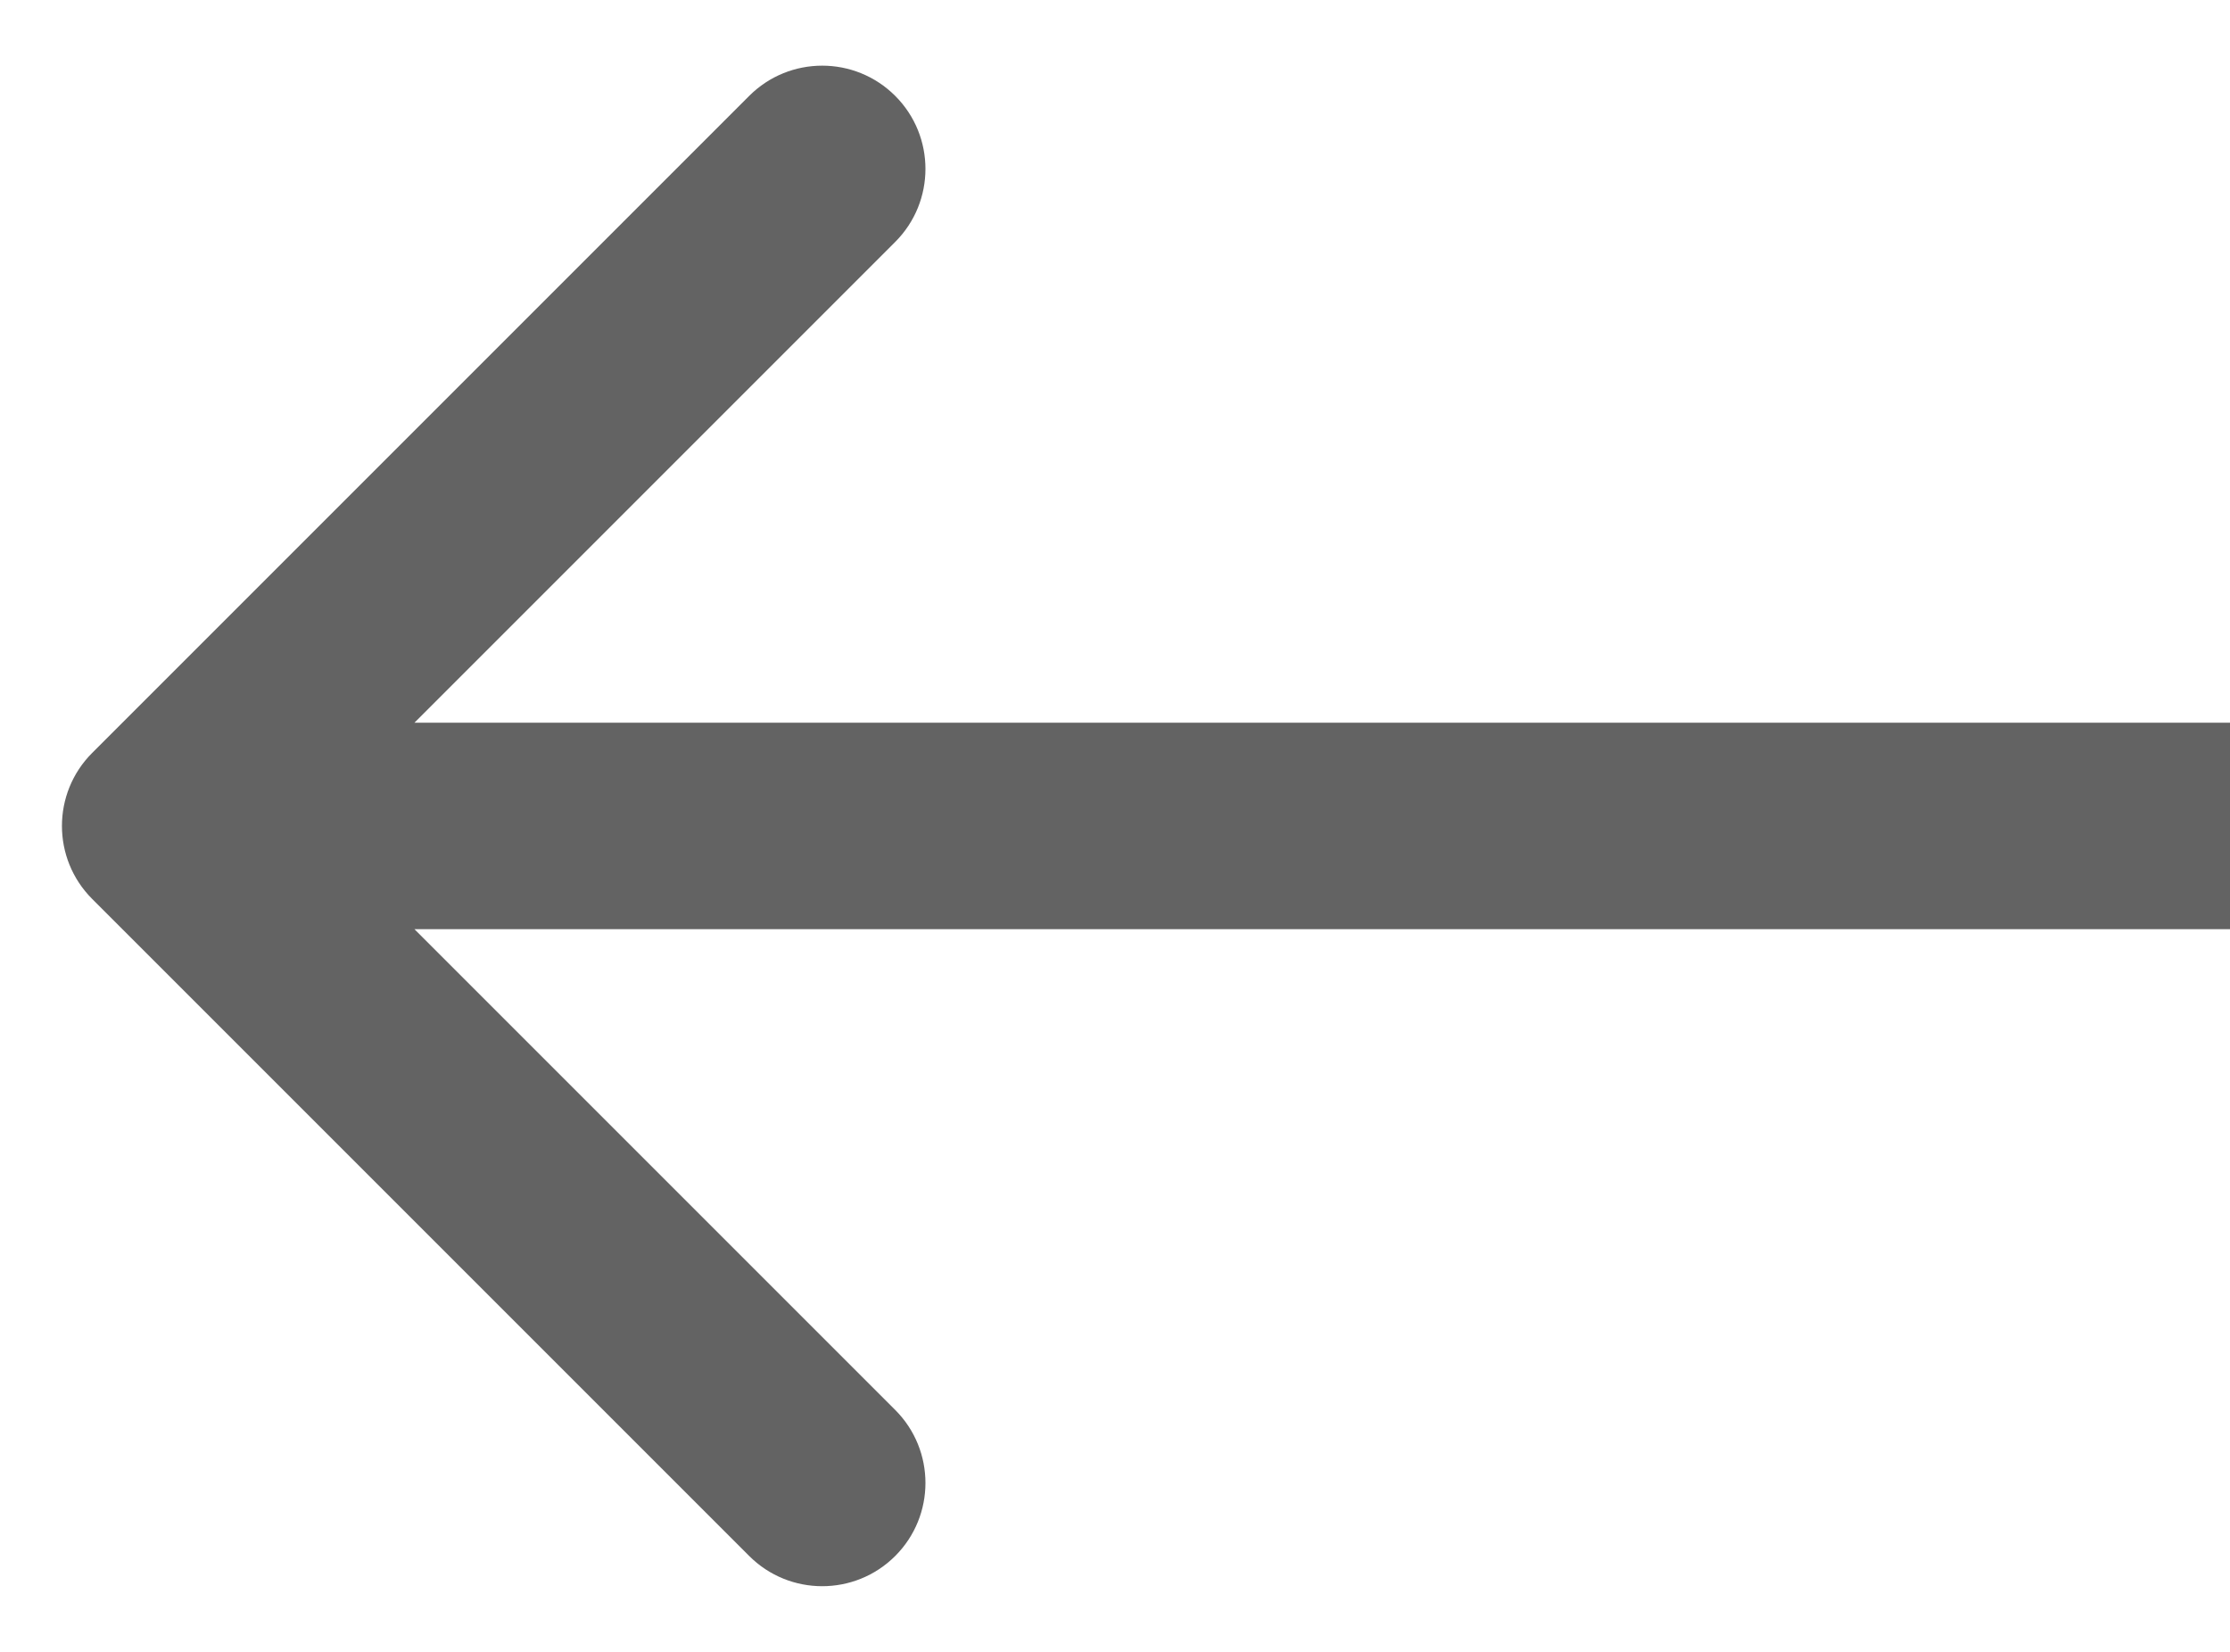 <svg width="27" height="20" viewBox="0 0 27 20" fill="none" xmlns="http://www.w3.org/2000/svg">
<path d="M1.116 9.116C0.628 9.604 0.628 10.396 1.116 10.884L9.071 18.839C9.559 19.327 10.351 19.327 10.839 18.839C11.327 18.351 11.327 17.559 10.839 17.071L3.768 10L10.839 2.929C11.327 2.441 11.327 1.649 10.839 1.161C10.351 0.673 9.559 0.673 9.071 1.161L1.116 9.116ZM27 8.75L2 8.75V11.25L27 11.25V8.75Z" fill="#636363"/>
</svg>
